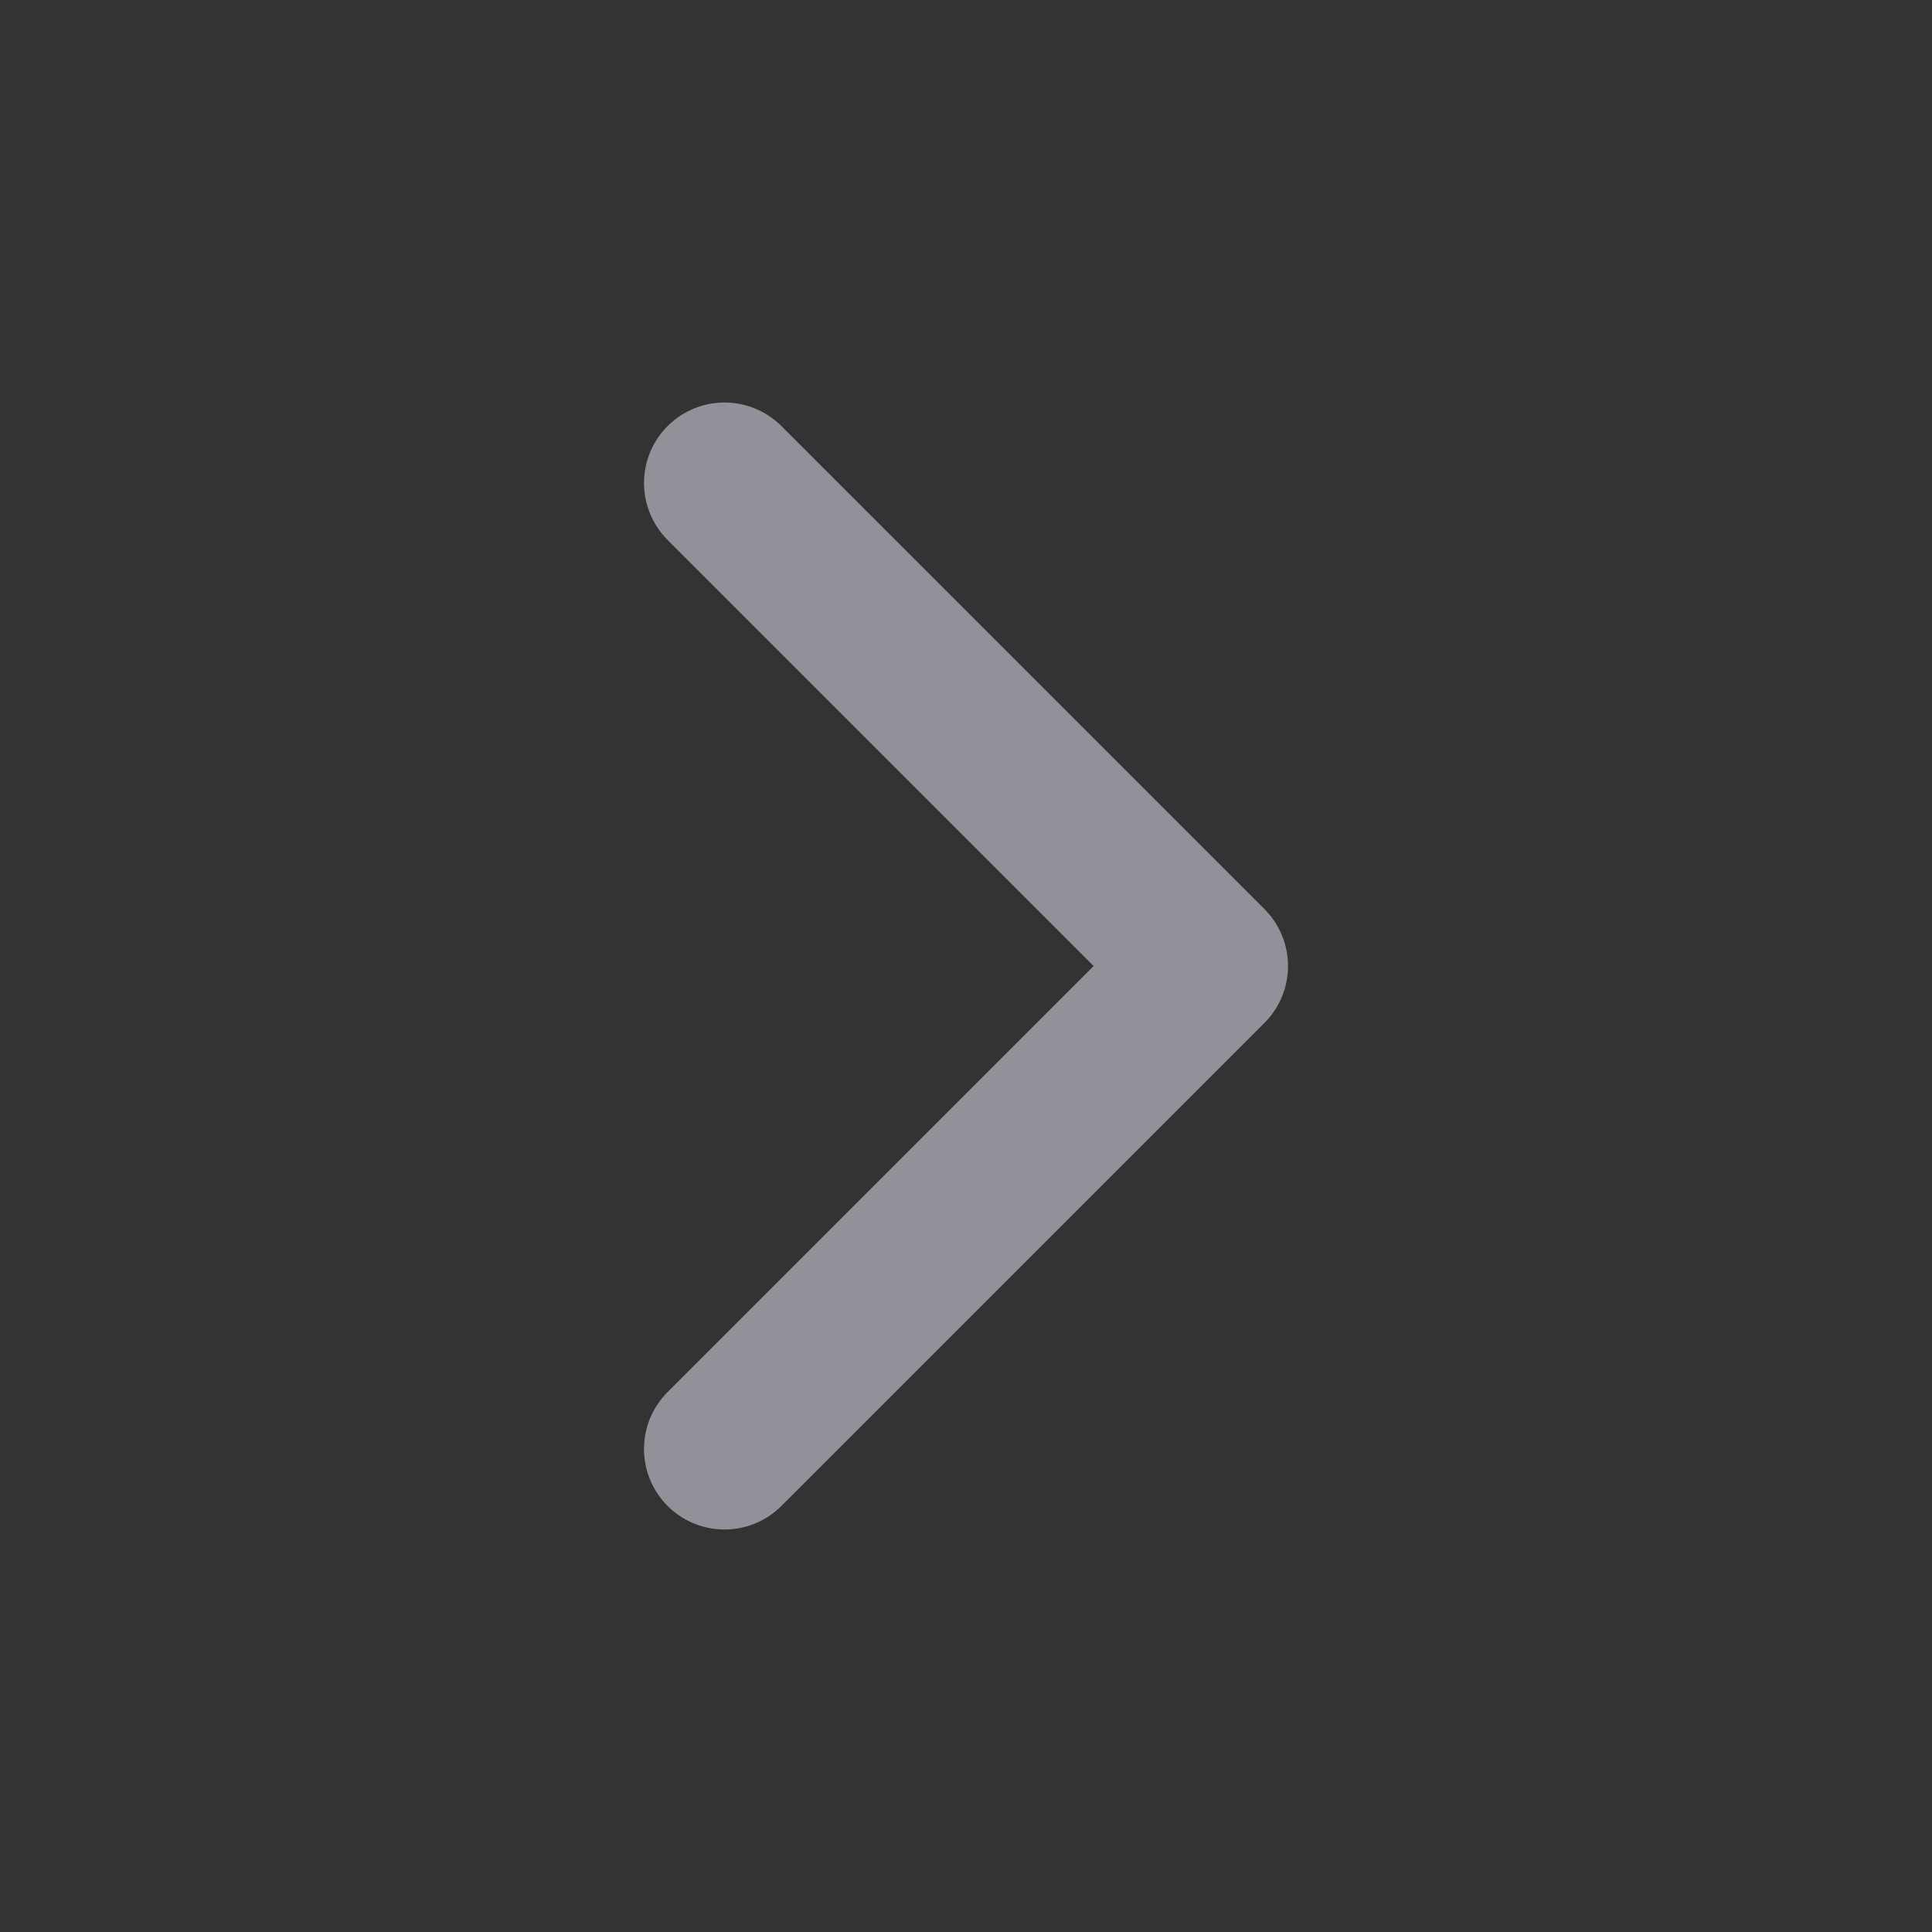 <svg width="18" height="18" viewBox="0 0 18 18" fill="none" xmlns="http://www.w3.org/2000/svg">
<rect x="0" y="0" width="18" height="18" fill="#333333" stroke="none"/>
<g opacity="0.5">
<path d="M6.75 13.5L11.25 9L6.75 4.5" stroke="#F3EEFF" stroke-width="1.5" stroke-linecap="round" stroke-linejoin="round"/>
</g>
</svg>
